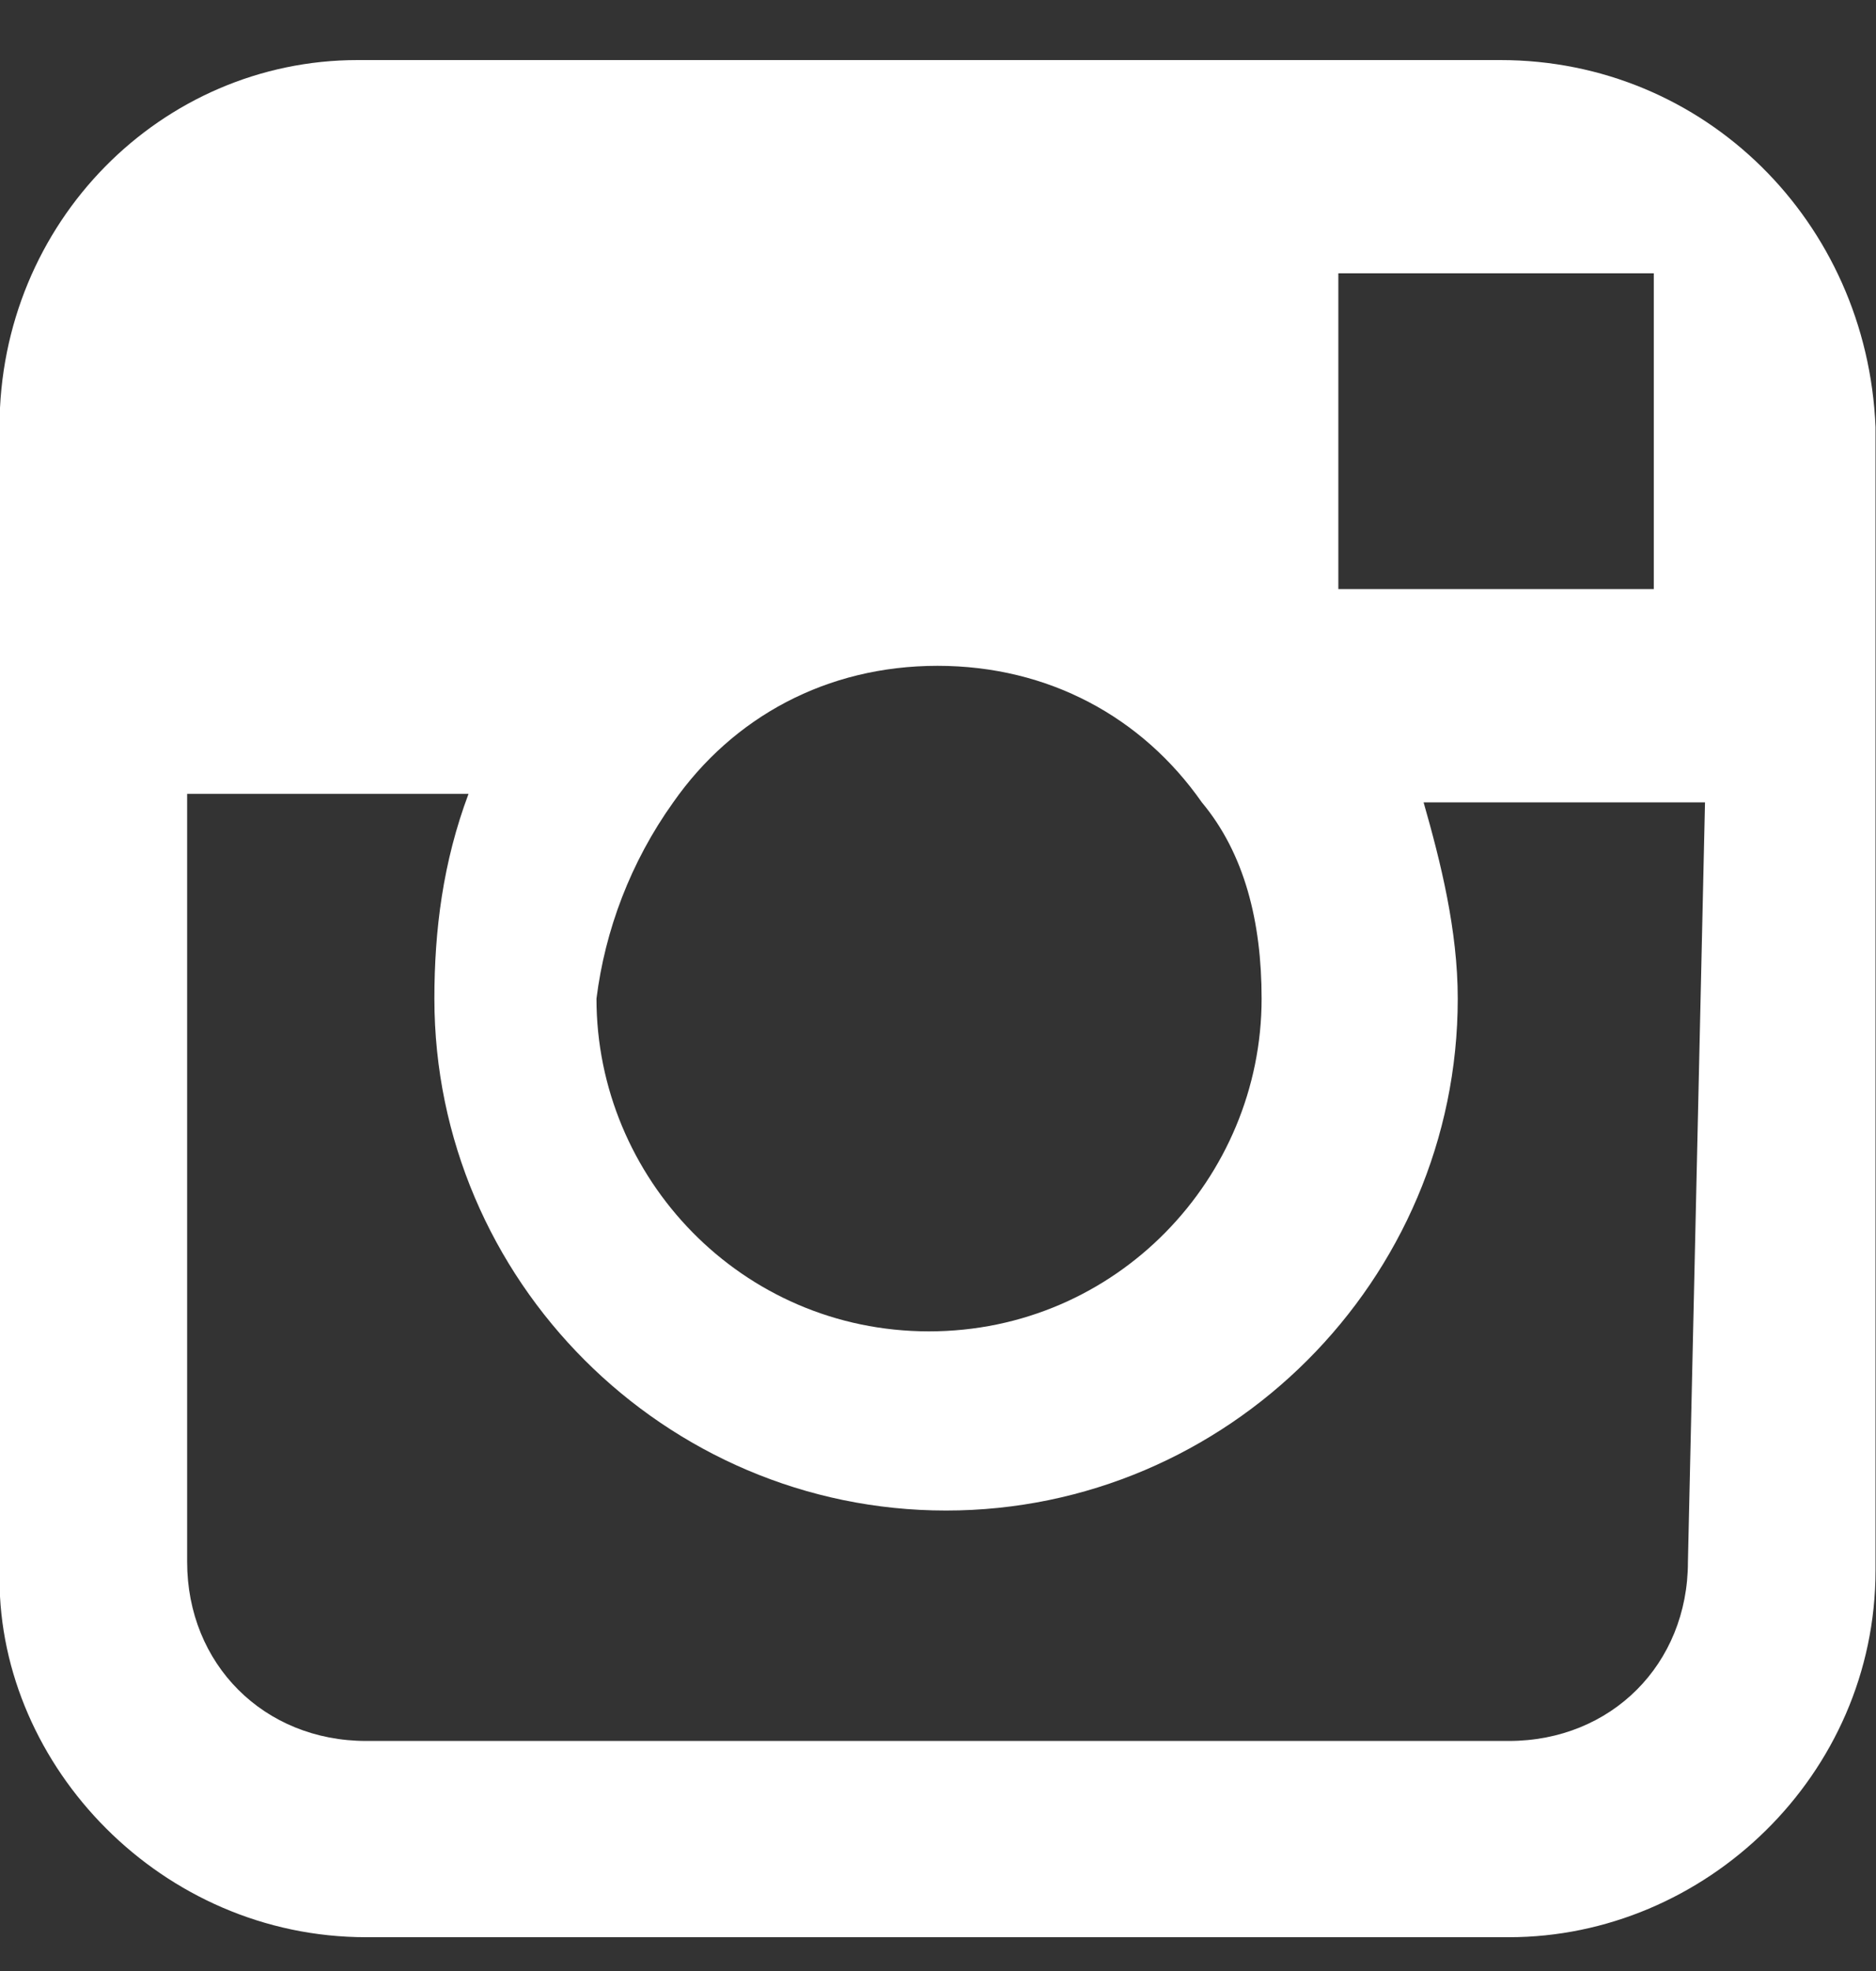 <svg width="20" height="21" viewBox="0 0 20 21" fill="none" xmlns="http://www.w3.org/2000/svg">
<rect x="0" y="0" width="20" height="21" fill="#333333" stroke="none"/>
<g clip-path="url(#clip0_677_59)">
<g clip-path="url(#clip1_677_59)">
<path d="M17.995 16.64C17.995 17.731 17.177 18.549 16.086 18.549H3.904C2.813 18.549 1.995 17.731 1.995 16.64V8.458H4.995C4.722 9.185 4.631 9.912 4.631 10.64C4.631 13.64 7.086 16.094 10.086 16.094C13.086 16.094 15.541 13.64 15.541 10.64C15.541 9.912 15.359 9.185 15.177 8.549H18.177L17.995 16.64ZM7.177 8.549C7.813 7.64 8.813 7.094 9.995 7.094C11.177 7.094 12.177 7.64 12.813 8.549C13.268 9.094 13.45 9.821 13.45 10.64C13.45 12.549 11.904 14.185 9.904 14.185C7.904 14.185 6.359 12.549 6.359 10.64C6.45 9.912 6.722 9.185 7.177 8.549ZM17.177 2.912H17.631V3.367V6.276H14.268V2.912H17.177ZM15.995 0.64H3.813C1.722 0.64 -0.005 2.367 -0.005 4.549V8.64V16.822C-0.005 18.822 1.722 20.64 3.904 20.64H16.086C18.177 20.64 19.995 18.912 19.995 16.731V8.549V4.549C19.904 2.367 18.177 0.64 15.995 0.64Z" fill="white"/>
</g>
</g>
<defs>
<clipPath id="clip0_677_59">
<rect width="20" height="20" fill="white" transform="translate(-0.005 0.64)"/>
</clipPath>
<clipPath id="clip1_677_59">
<rect width="20" height="20" fill="white" transform="translate(-0.005 0.64)"/>
</clipPath>
</defs>
</svg>

